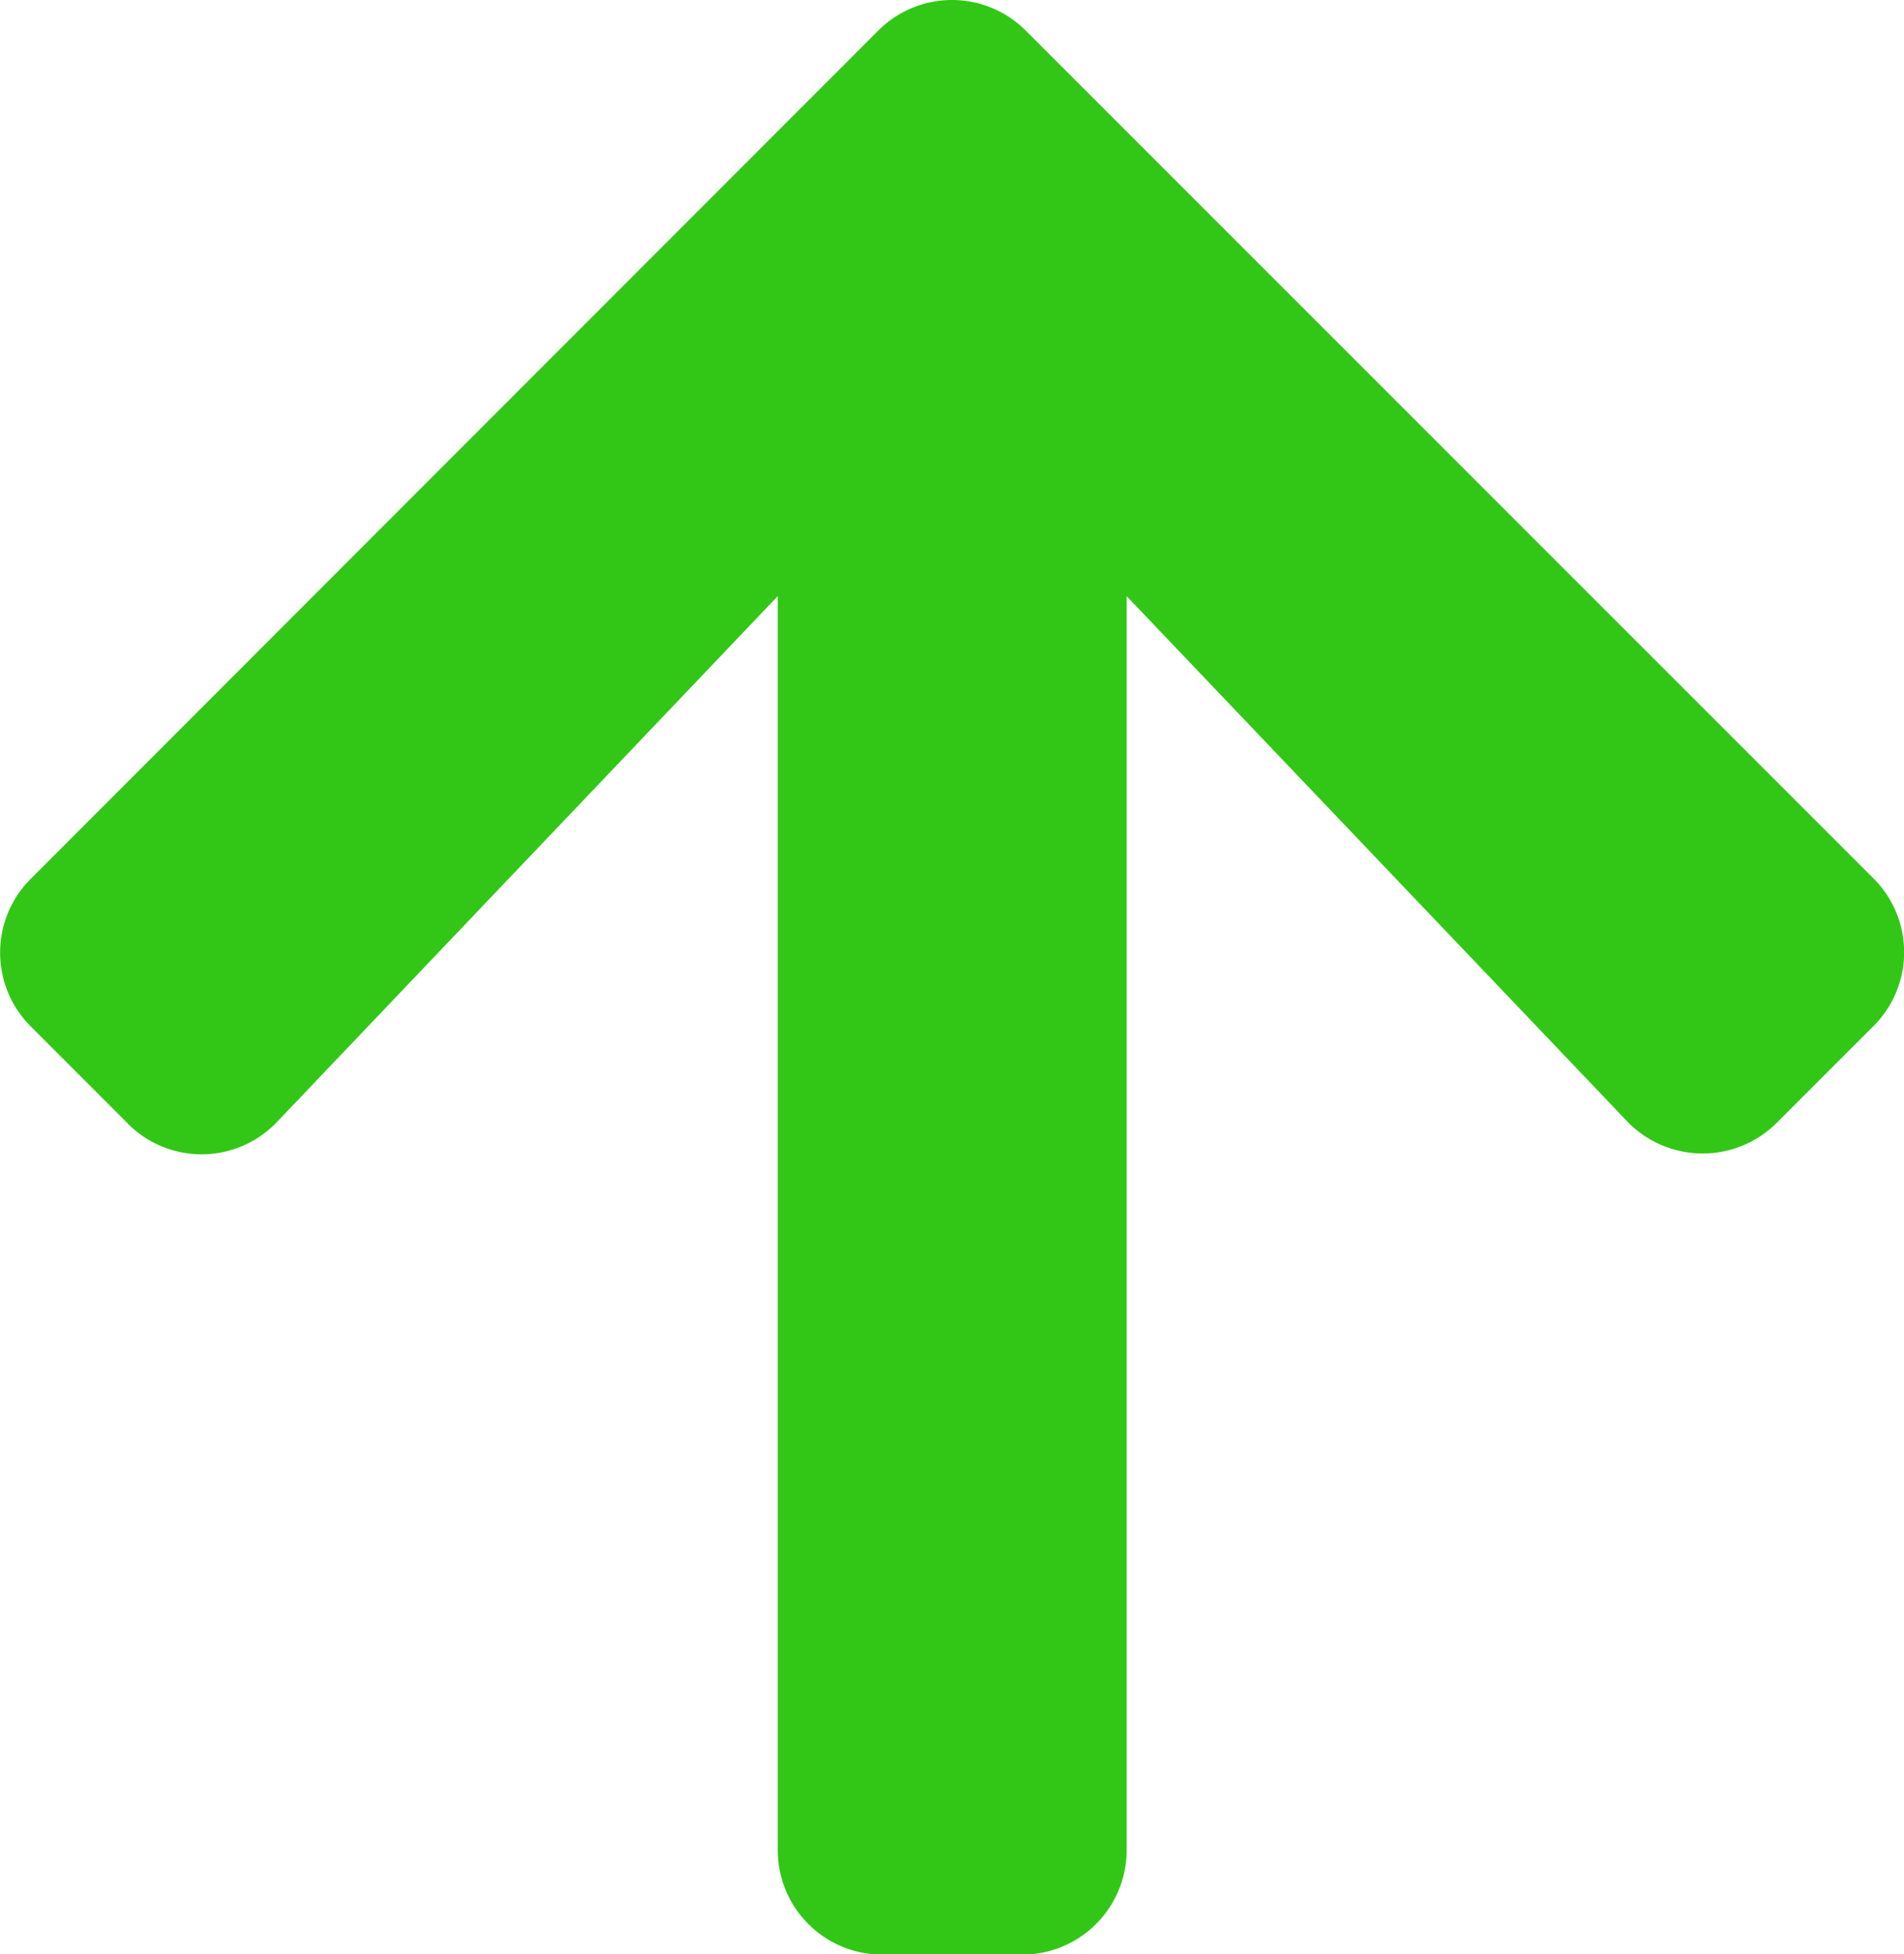 <svg xmlns="http://www.w3.org/2000/svg" width="15.35" height="15.752" viewBox="0 0 15.35 15.752">
  <path id="Icon_awesome-arrow-up" data-name="Icon awesome-arrow-up" d="M1.426,11.3l-.78-.78a.84.84,0,0,1,0-1.192L7.476,2.494a.84.84,0,0,1,1.192,0L15.5,9.325a.84.84,0,0,1,0,1.192l-.78.78a.845.845,0,0,1-1.206-.014L9.48,7.051v10.1A.842.842,0,0,1,8.636,18H7.511a.842.842,0,0,1-.844-.844V7.051L2.632,11.287a.839.839,0,0,1-1.206.014Z" transform="translate(-0.397 -2.246)" fill="#32c717"/>
</svg>

